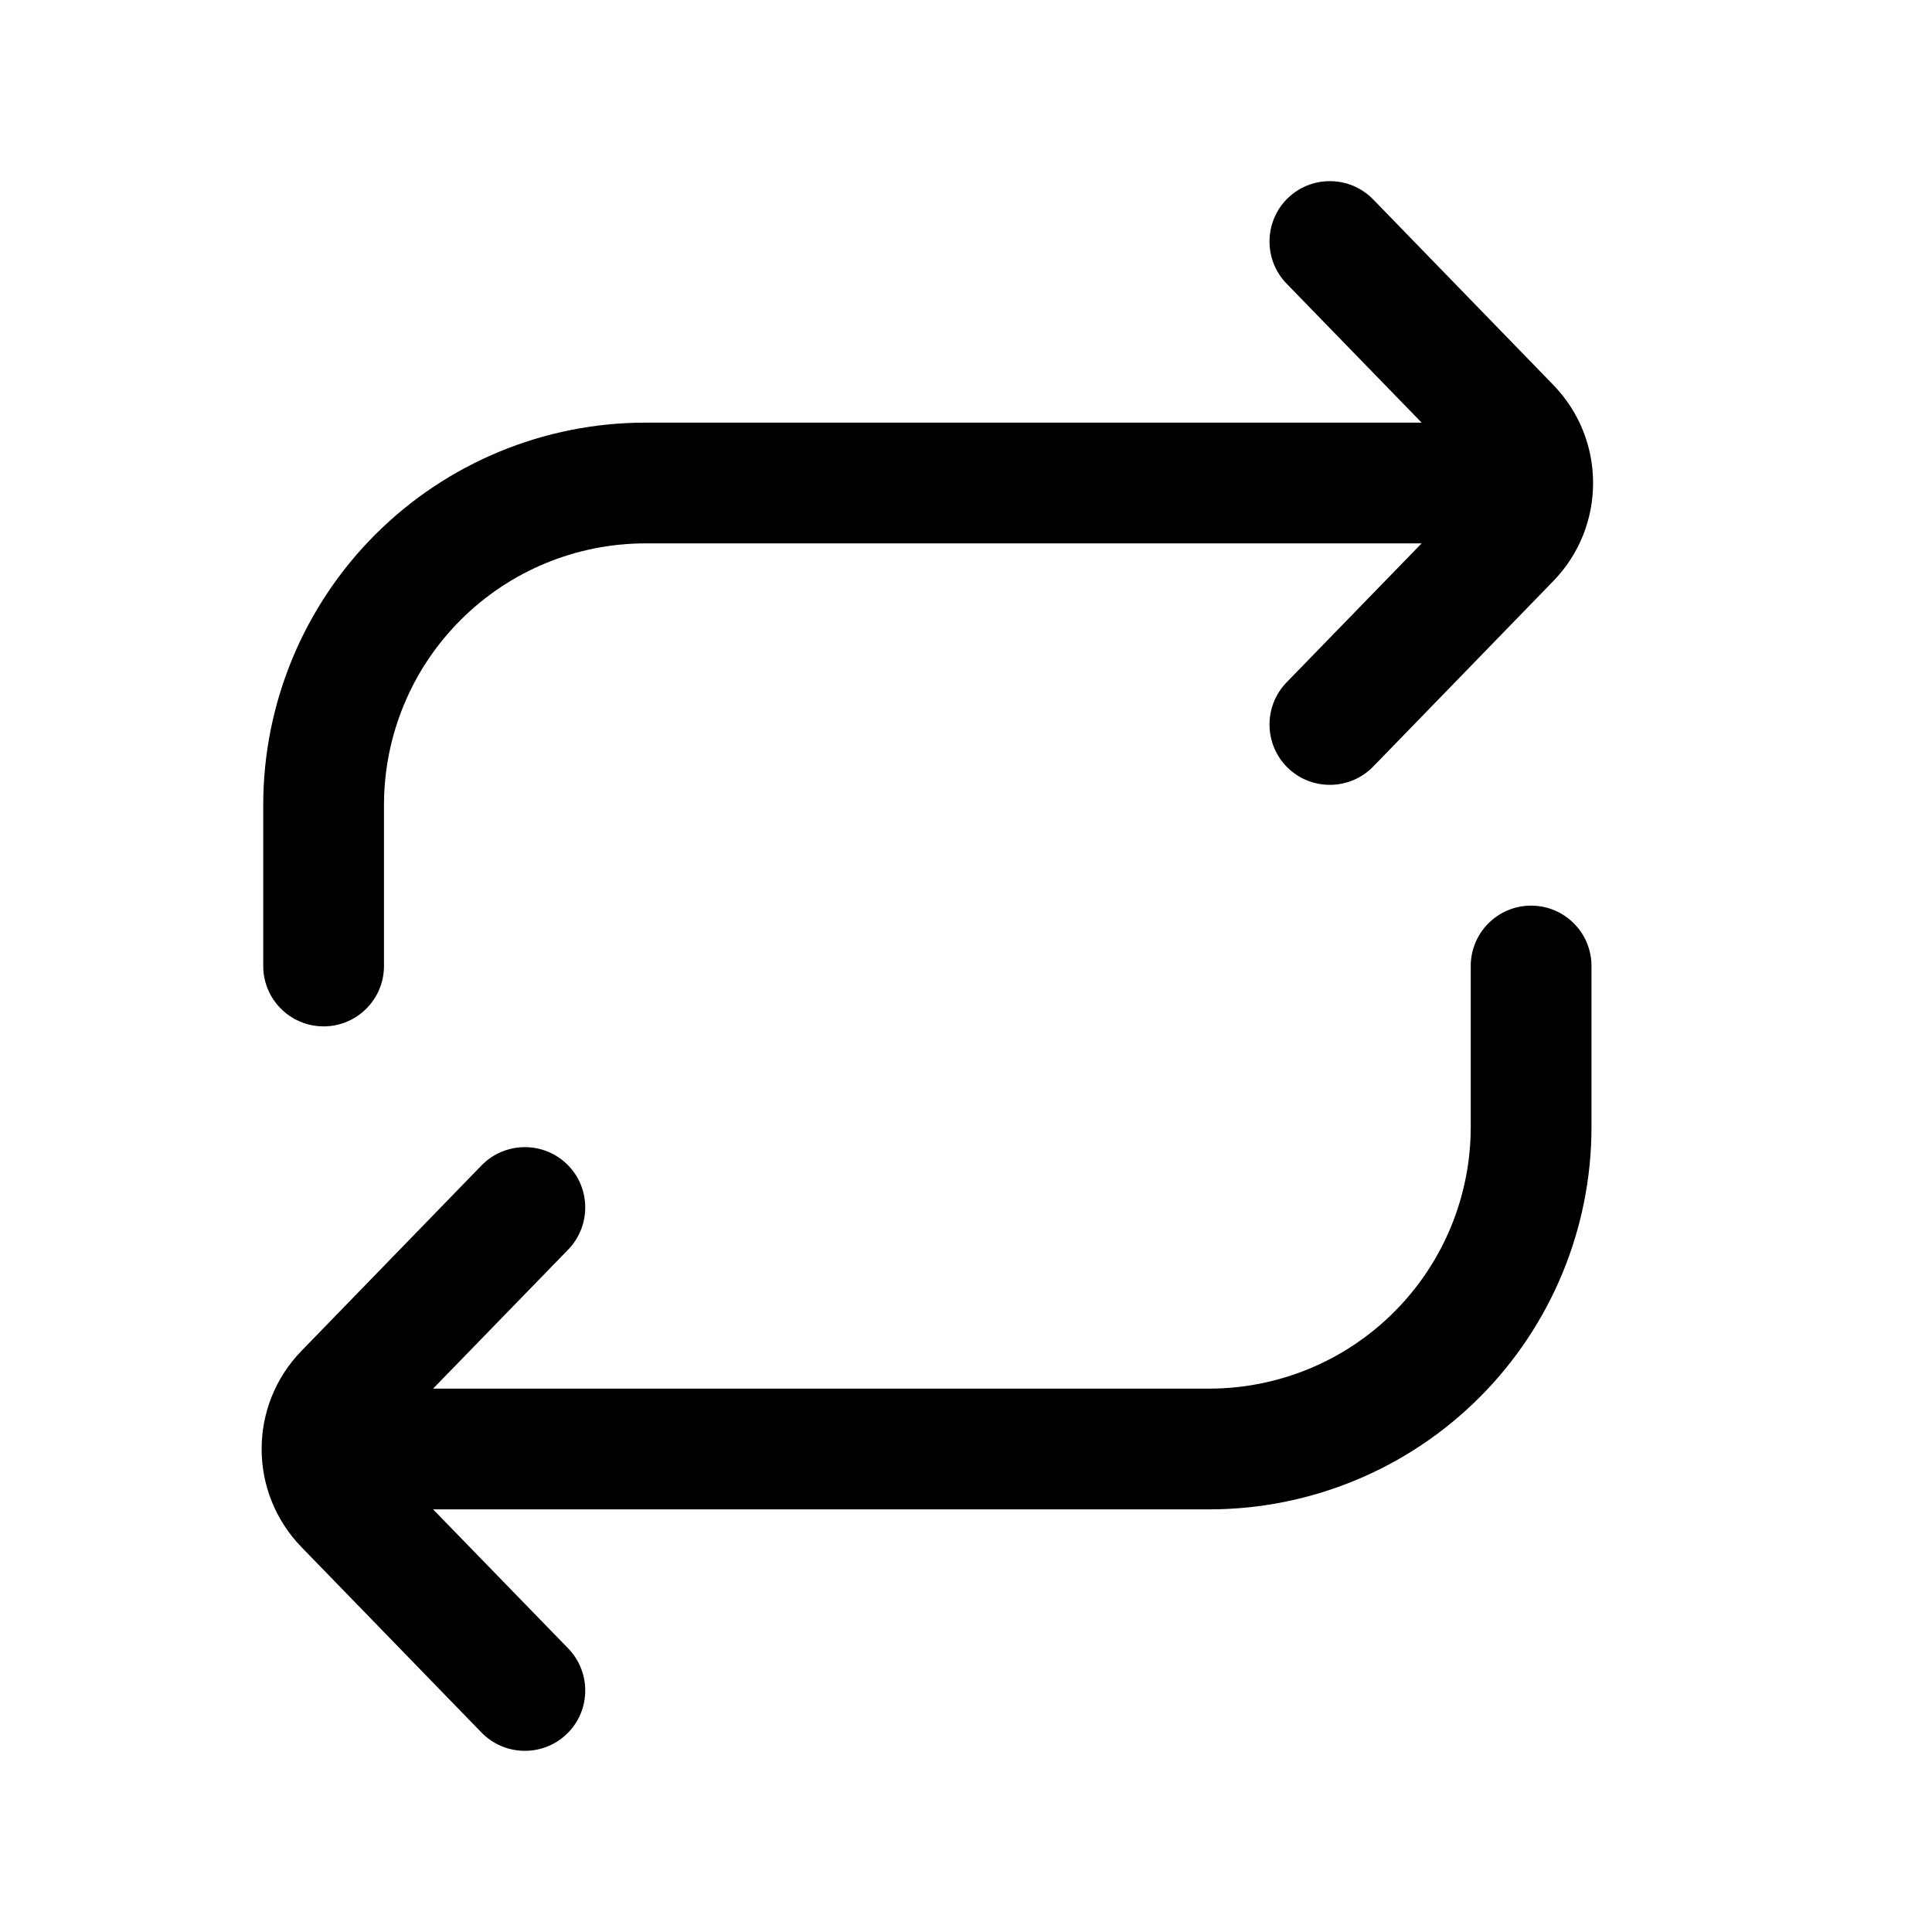 <?xml version="1.0" ?><!DOCTYPE svg  PUBLIC '-//W3C//DTD SVG 1.1//EN'  'http://www.w3.org/Graphics/SVG/1.1/DTD/svg11.dtd'><svg height="100%" style="fill-rule:evenodd;clip-rule:evenodd;stroke-linejoin:round;stroke-miterlimit:2;" version="1.1" viewBox="0 0 24 24" width="100%" xml:space="preserve" xmlns="http://www.w3.org/2000/svg" xmlns:serif="http://www.serif.com/" xmlns:xlink="http://www.w3.org/1999/xlink"><g id="Icon"><path d="M17.66,5.25l-1.678,-1.727c-0.288,-0.297 -0.281,-0.773 0.015,-1.061c0.297,-0.288 0.773,-0.281 1.061,0.015c0,0 1.376,1.417 2.237,2.304c0.66,0.679 0.66,1.759 0,2.438c-0.861,0.887 -2.237,2.304 -2.237,2.304c-0.288,0.296 -0.764,0.303 -1.061,0.015c-0.296,-0.288 -0.303,-0.764 -0.015,-1.061l1.678,-1.727l-9.64,-0c-0.862,-0 -1.689,0.342 -2.298,0.952c-0.61,0.609 -0.952,1.436 -0.952,2.298l0,2c0,0.414 -0.336,0.75 -0.75,0.75c-0.414,0 -0.75,-0.336 -0.75,-0.75c0,0 0,-0.898 0,-2c0,-1.26 0.501,-2.468 1.391,-3.359c0.891,-0.891 2.099,-1.391 3.359,-1.391l9.64,-0Z"/><path d="M5.38,17.25l9.64,0c0.862,0 1.689,-0.342 2.298,-0.952c0.61,-0.609 0.952,-1.436 0.952,-2.298l0,-2c0,-0.414 0.336,-0.75 0.75,-0.75c0.414,0 0.75,0.336 0.75,0.75c0,0 0,0.898 0,2c0,1.26 -0.5,2.468 -1.391,3.359c-0.891,0.891 -2.099,1.391 -3.359,1.391l-9.64,0l1.678,1.727c0.288,0.297 0.282,0.773 -0.015,1.061c-0.297,0.288 -0.772,0.281 -1.061,-0.015c0,-0 -1.376,-1.417 -2.237,-2.304c-0.66,-0.679 -0.66,-1.759 -0,-2.438c0.861,-0.887 2.237,-2.304 2.237,-2.304c0.289,-0.296 0.764,-0.303 1.061,-0.015c0.297,0.288 0.303,0.764 0.015,1.061l-1.678,1.727Z"/></g></svg>